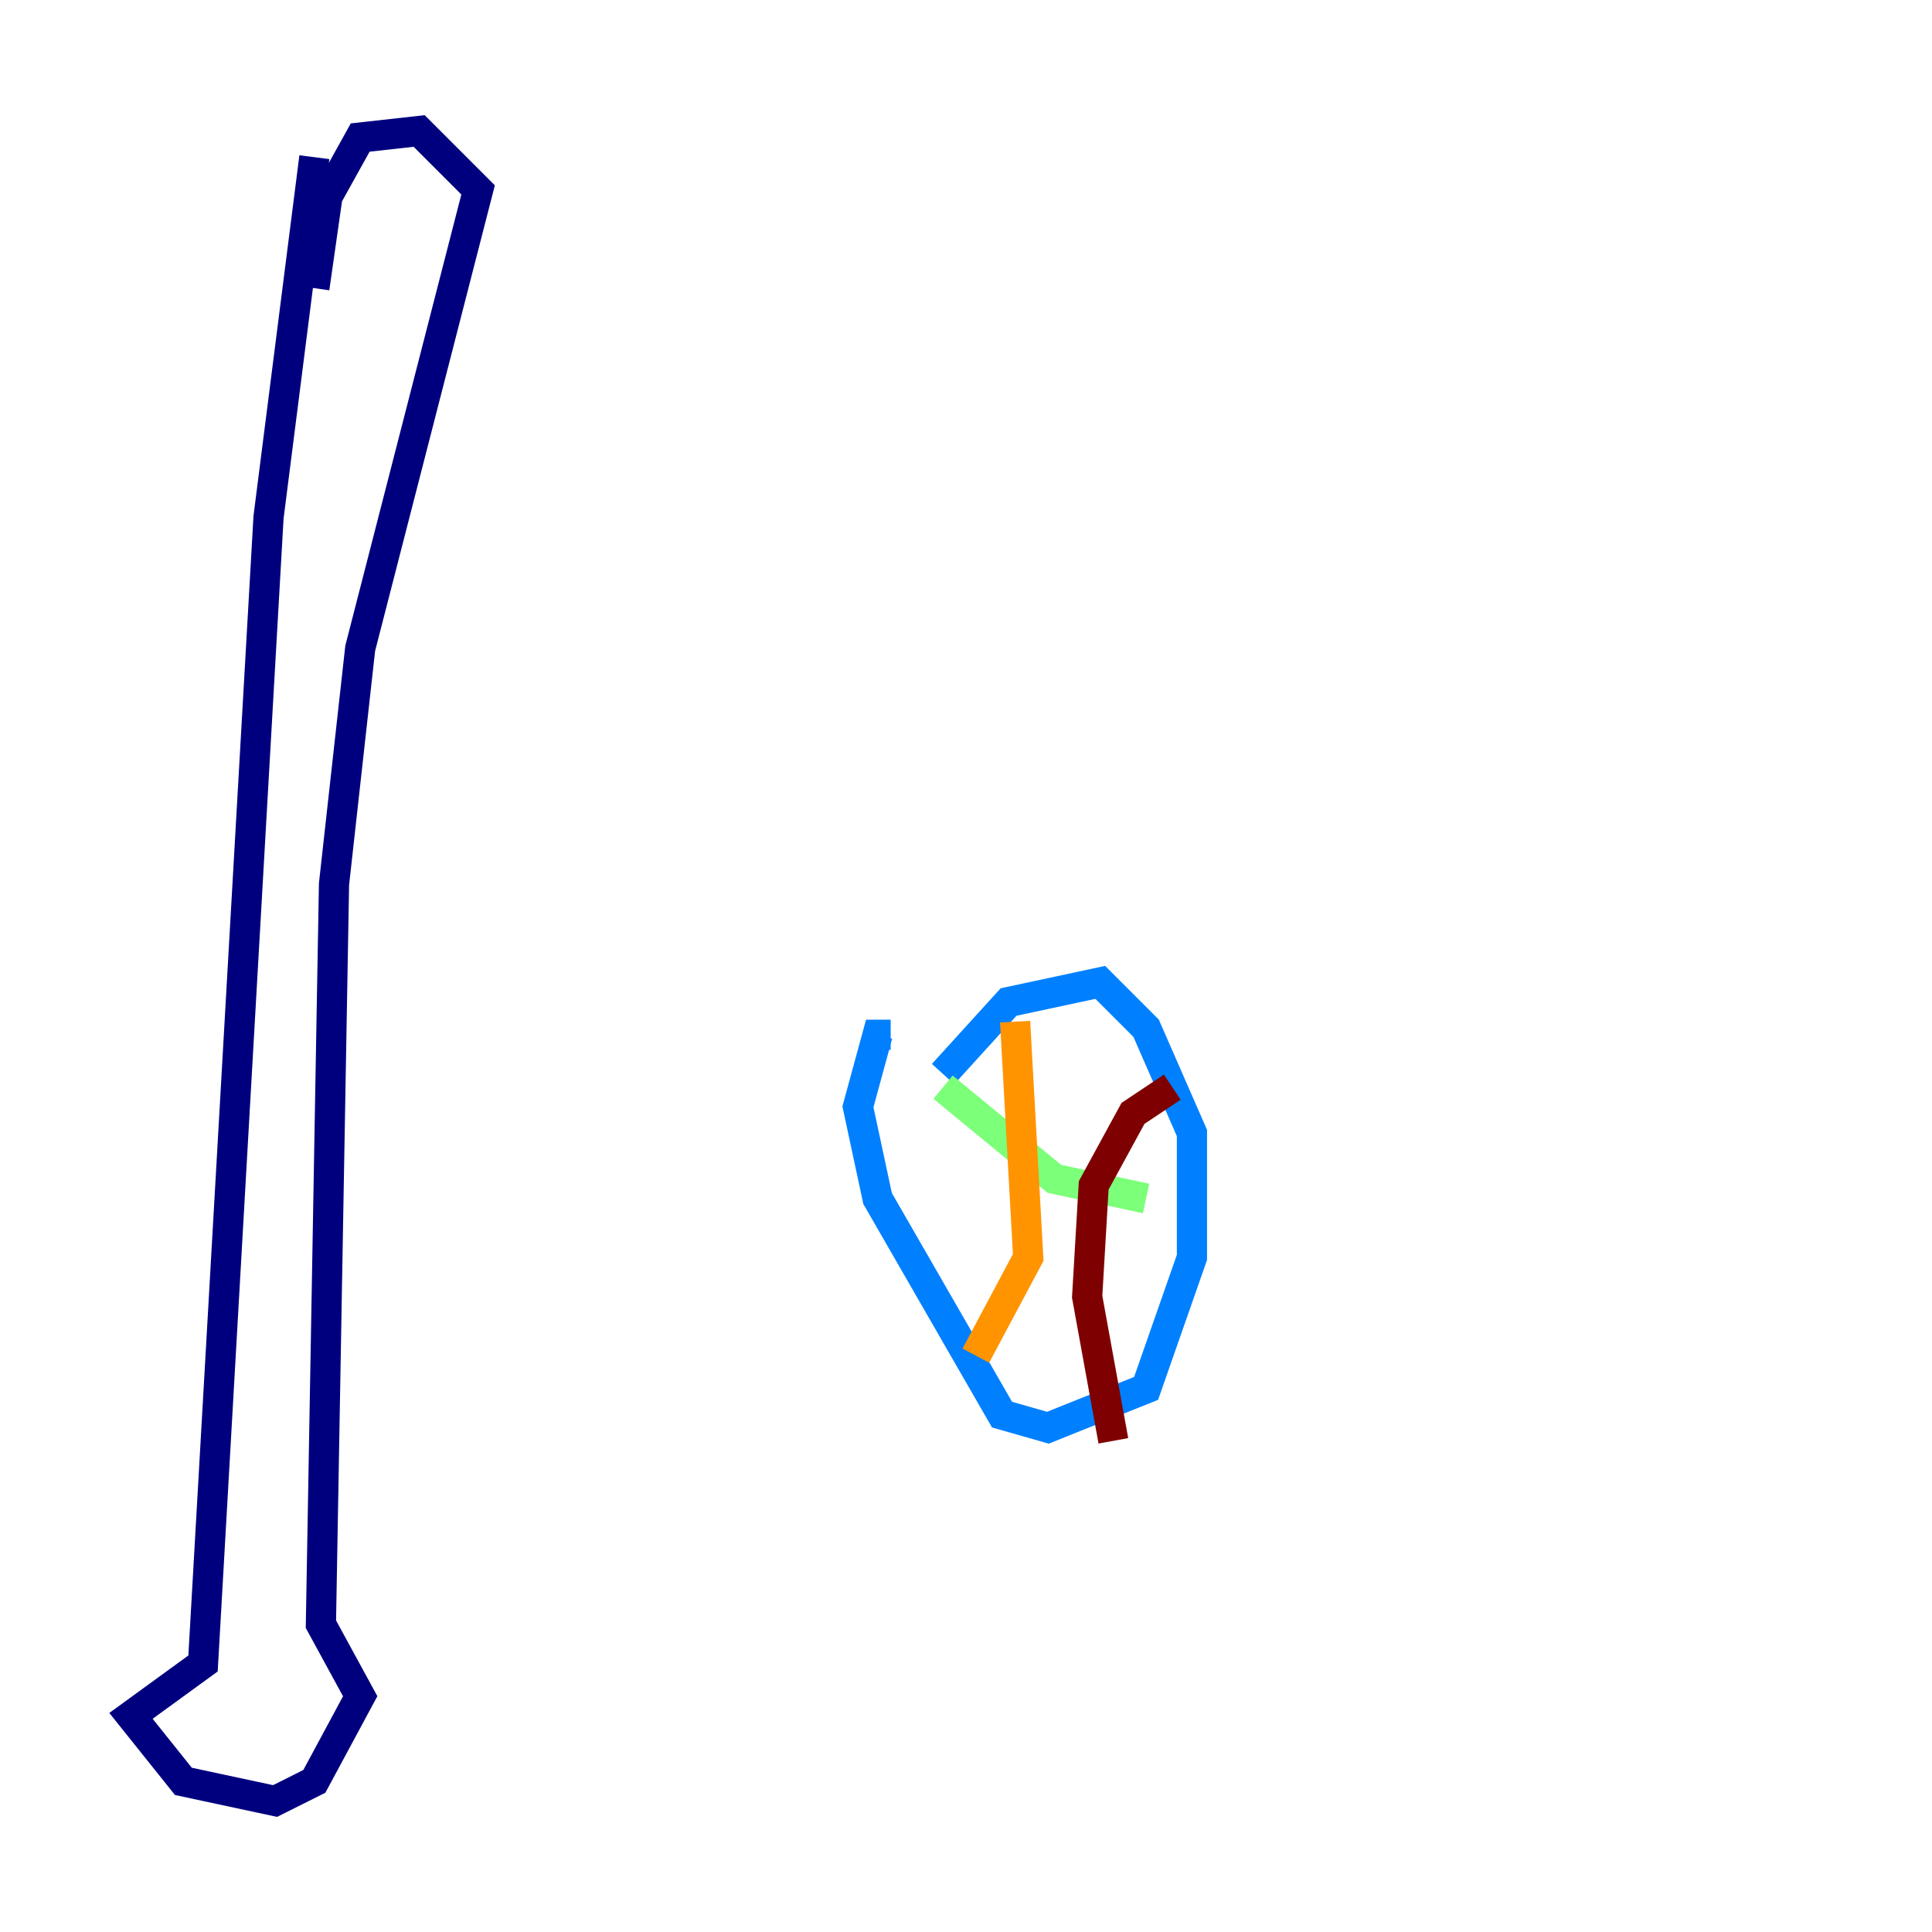 <?xml version="1.0" encoding="utf-8" ?>
<svg baseProfile="tiny" height="128" version="1.2" viewBox="0,0,128,128" width="128" xmlns="http://www.w3.org/2000/svg" xmlns:ev="http://www.w3.org/2001/xml-events" xmlns:xlink="http://www.w3.org/1999/xlink"><defs /><polyline fill="none" points="20.827,10.414 17.79,34.278 13.451,110.21 8.678,113.681 12.149,118.02 18.224,119.322 20.827,118.02 23.864,112.38 21.261,107.607 22.129,58.576 23.864,42.956 31.675,12.583 27.77,8.678 23.864,9.112 21.695,13.017 20.827,19.091" stroke="#00007f" stroke-width="2" /><polyline fill="none" points="62.481,71.159 66.82,66.386 72.895,65.085 75.932,68.122 78.969,75.064 78.969,83.308 75.932,91.986 69.424,94.59 66.386,93.722 58.142,79.403 56.841,73.329 58.142,68.556 59.01,68.556" stroke="#0080ff" stroke-width="2" /><polyline fill="none" points="62.481,72.027 69.858,78.102 75.932,79.403" stroke="#7cff79" stroke-width="2" /><polyline fill="none" points="67.254,67.688 68.122,83.308 64.651,89.817" stroke="#ff9400" stroke-width="2" /><polyline fill="none" points="73.763,95.458 72.027,85.912 72.461,78.536 75.064,73.763 77.668,72.027" stroke="#7f0000" stroke-width="2" /></svg>
